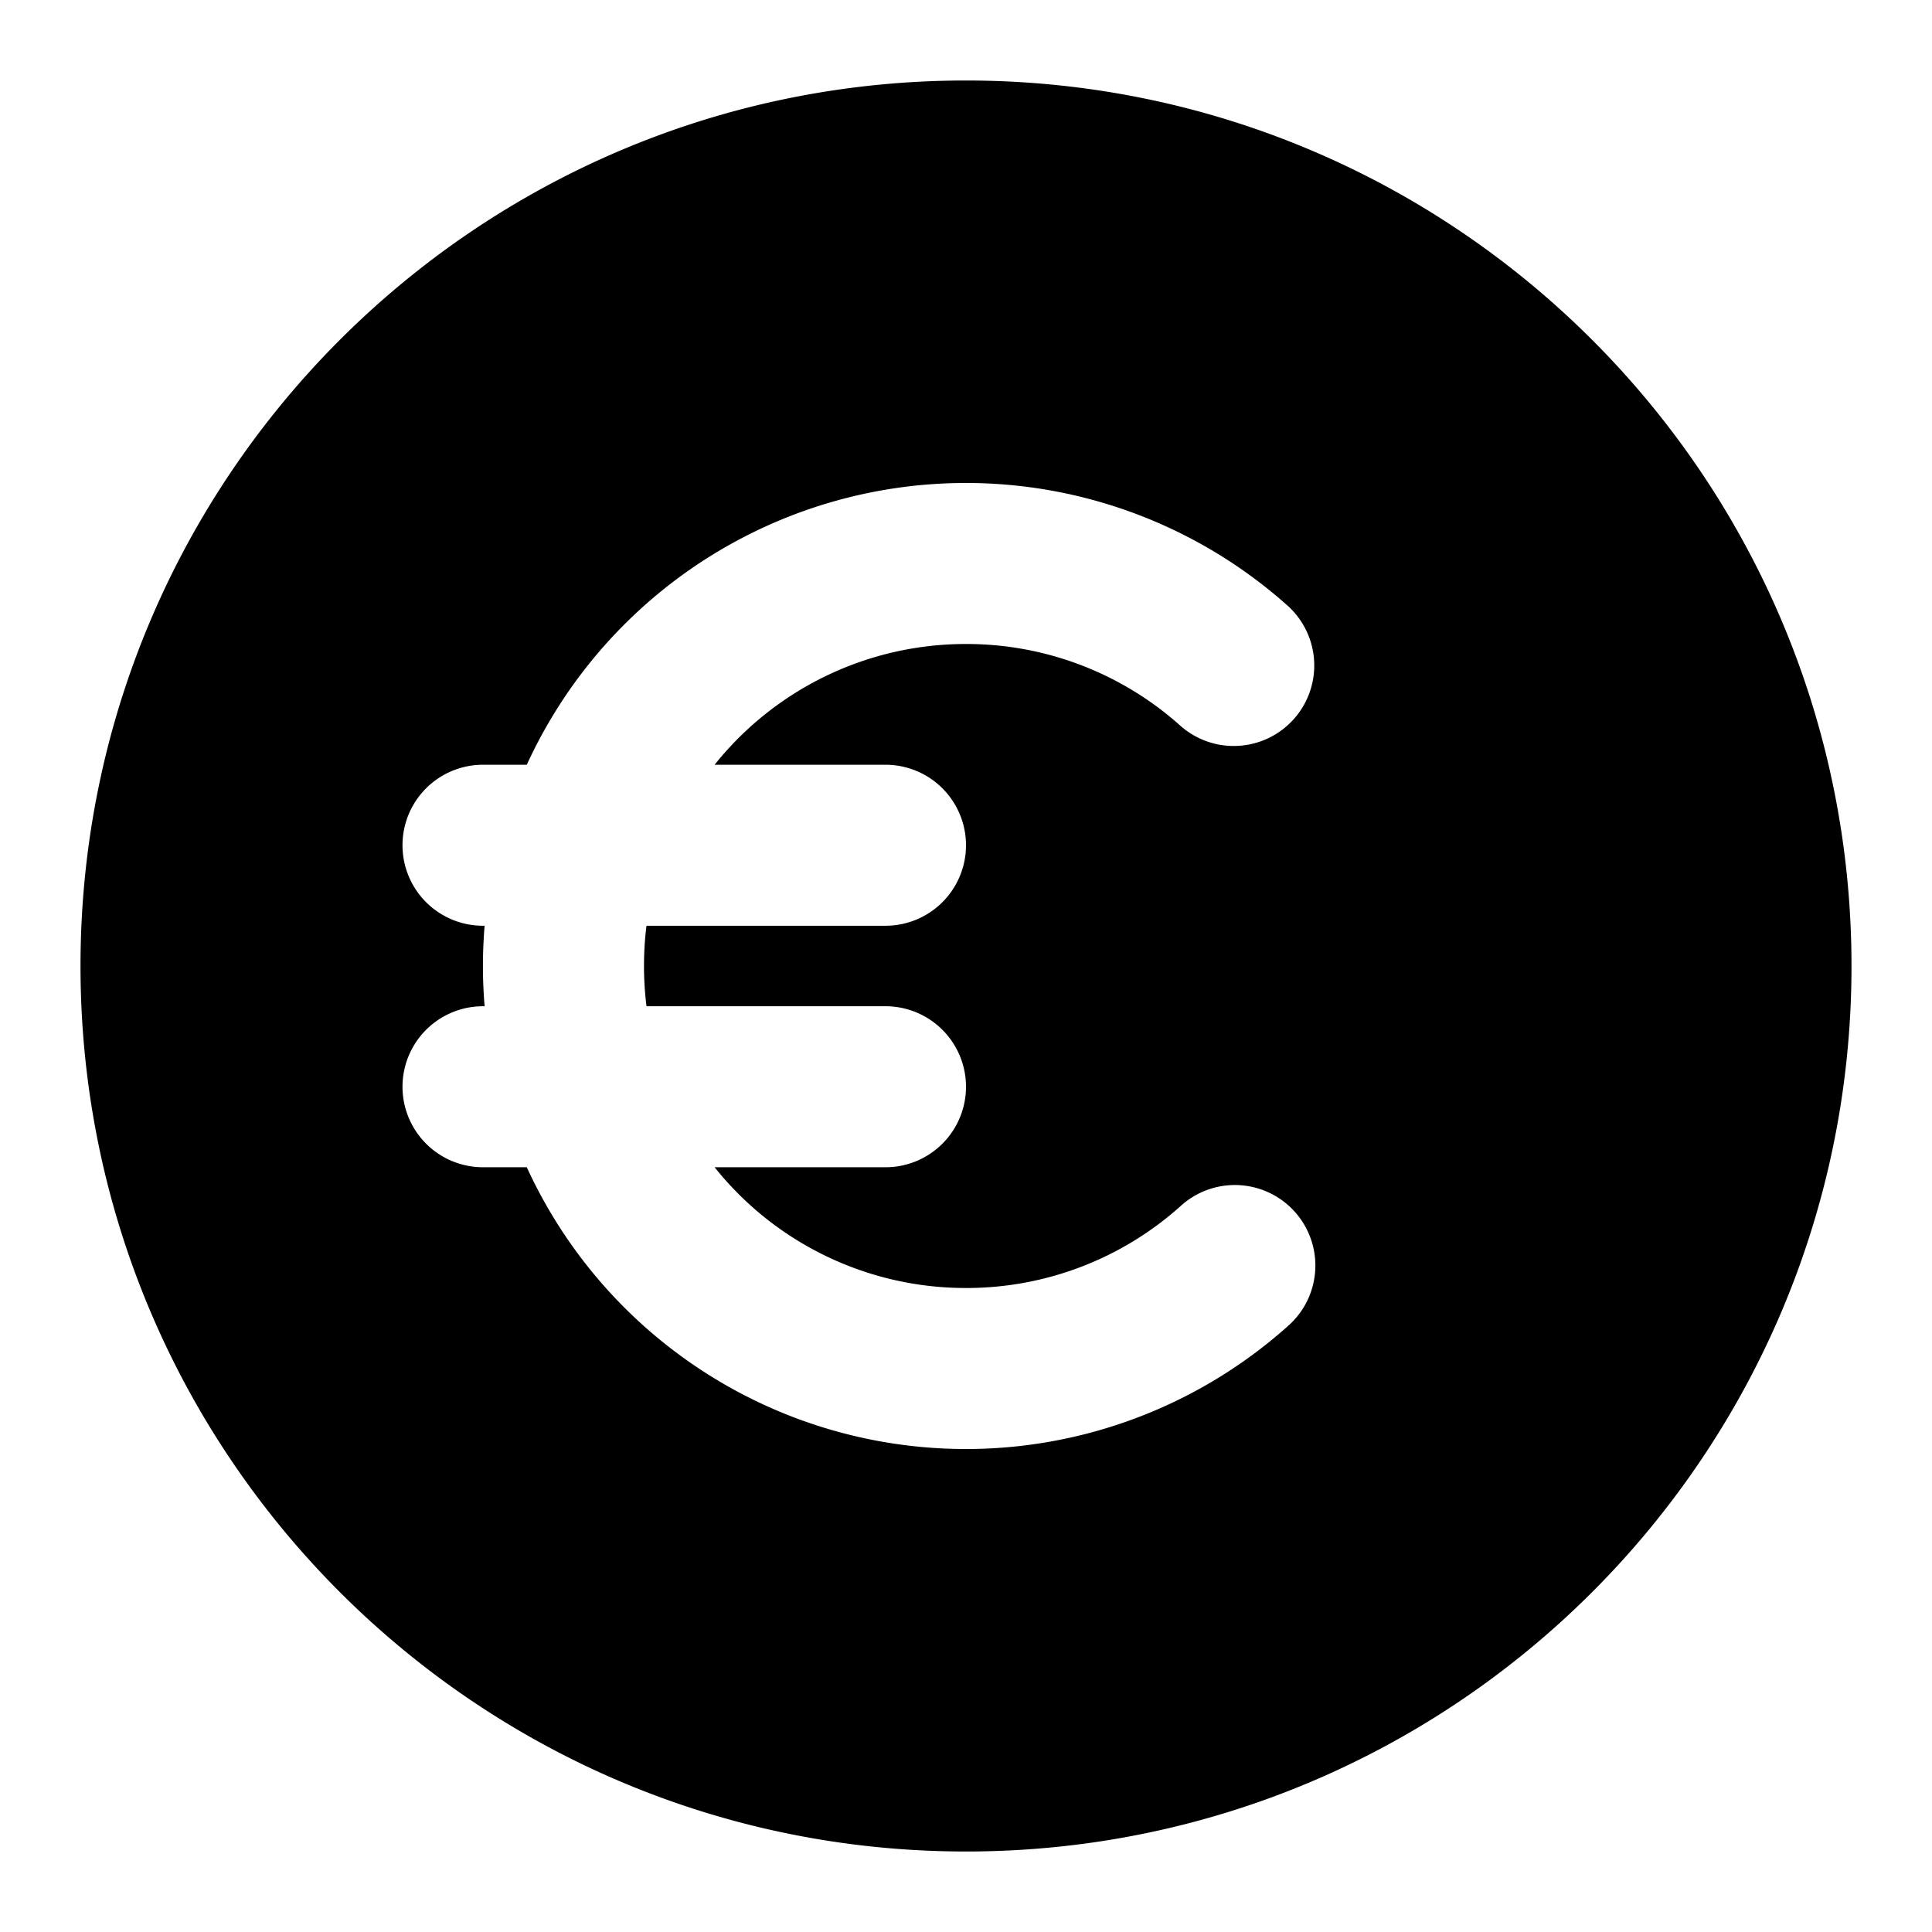 <svg fill="none" xmlns="http://www.w3.org/2000/svg" viewBox="0 0 24 24"><path fill-rule="evenodd" clip-rule="evenodd" d="M12 1C5.925 1 1 5.925 1 12s4.925 11 11 11 11-4.925 11-11S18.075 1 12 1ZM8 12c0-.17.01-.336.031-.5H11a1 1 0 1 0 0-2H8.877A3.993 3.993 0 0 1 12 8a3.98 3.98 0 0 1 2.666 1.018A1 1 0 0 0 16 7.528 6.001 6.001 0 0 0 6.544 9.5H6a1 1 0 0 0 0 2h.02a6.081 6.081 0 0 0 0 1H6a1 1 0 1 0 0 2h.544A6.001 6.001 0 0 0 16 16.472a1 1 0 1 0-1.334-1.49A3.981 3.981 0 0 1 12 16a3.992 3.992 0 0 1-3.123-1.5H11a1 1 0 1 0 0-2H8.031A4.039 4.039 0 0 1 8 12Z" fill="currentColor"/></svg>